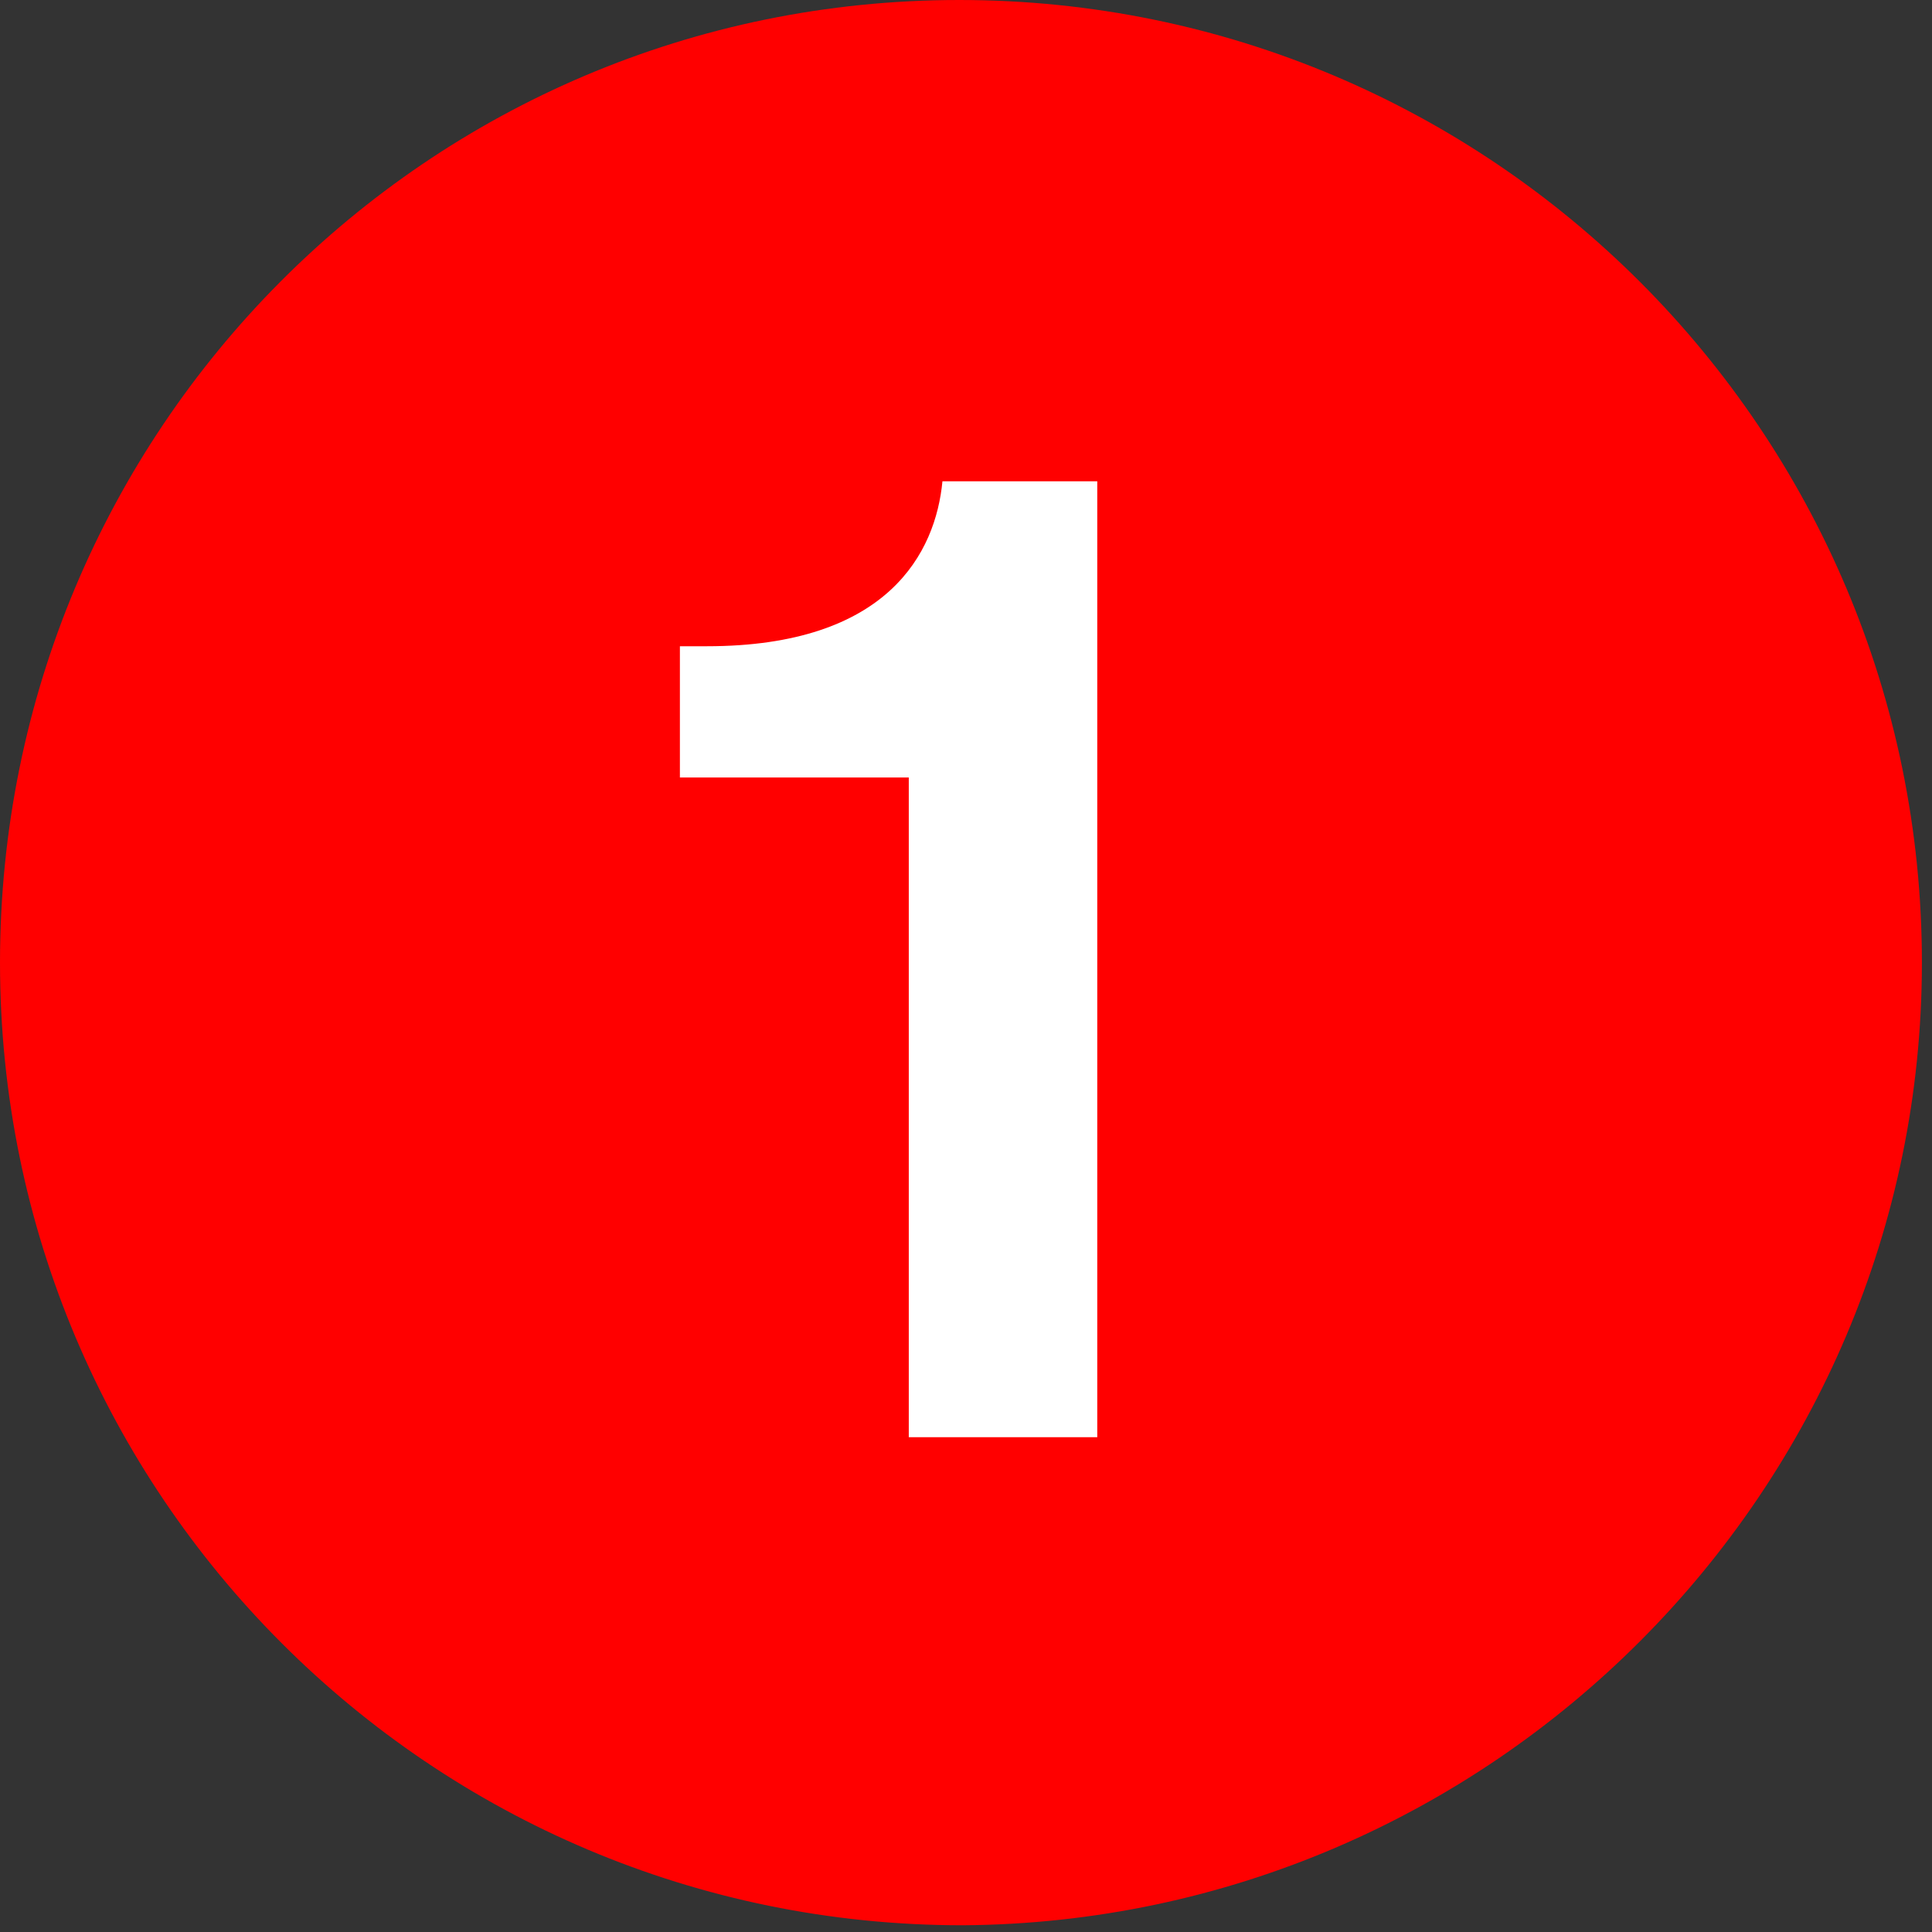 <svg xmlns="http://www.w3.org/2000/svg" viewBox="0 0 57.4 57.4"><rect x="0" y="0" width="57.4" height="57.4" fill="#333333" stroke="none"/><path d="M57.1 28.6C57.1 12.8 44.3 0 28.5 0S0 12.8 0 28.6s12.8 28.6 28.6 28.6c15.7-.1 28.5-12.9 28.5-28.6" fill="red"/><path d="M20.2 19.2h.8c5.4 0 6.8-2.8 7-4.9h4.6v28.4H27V23.1h-6.8v-3.9z" fill="#fff"/></svg>